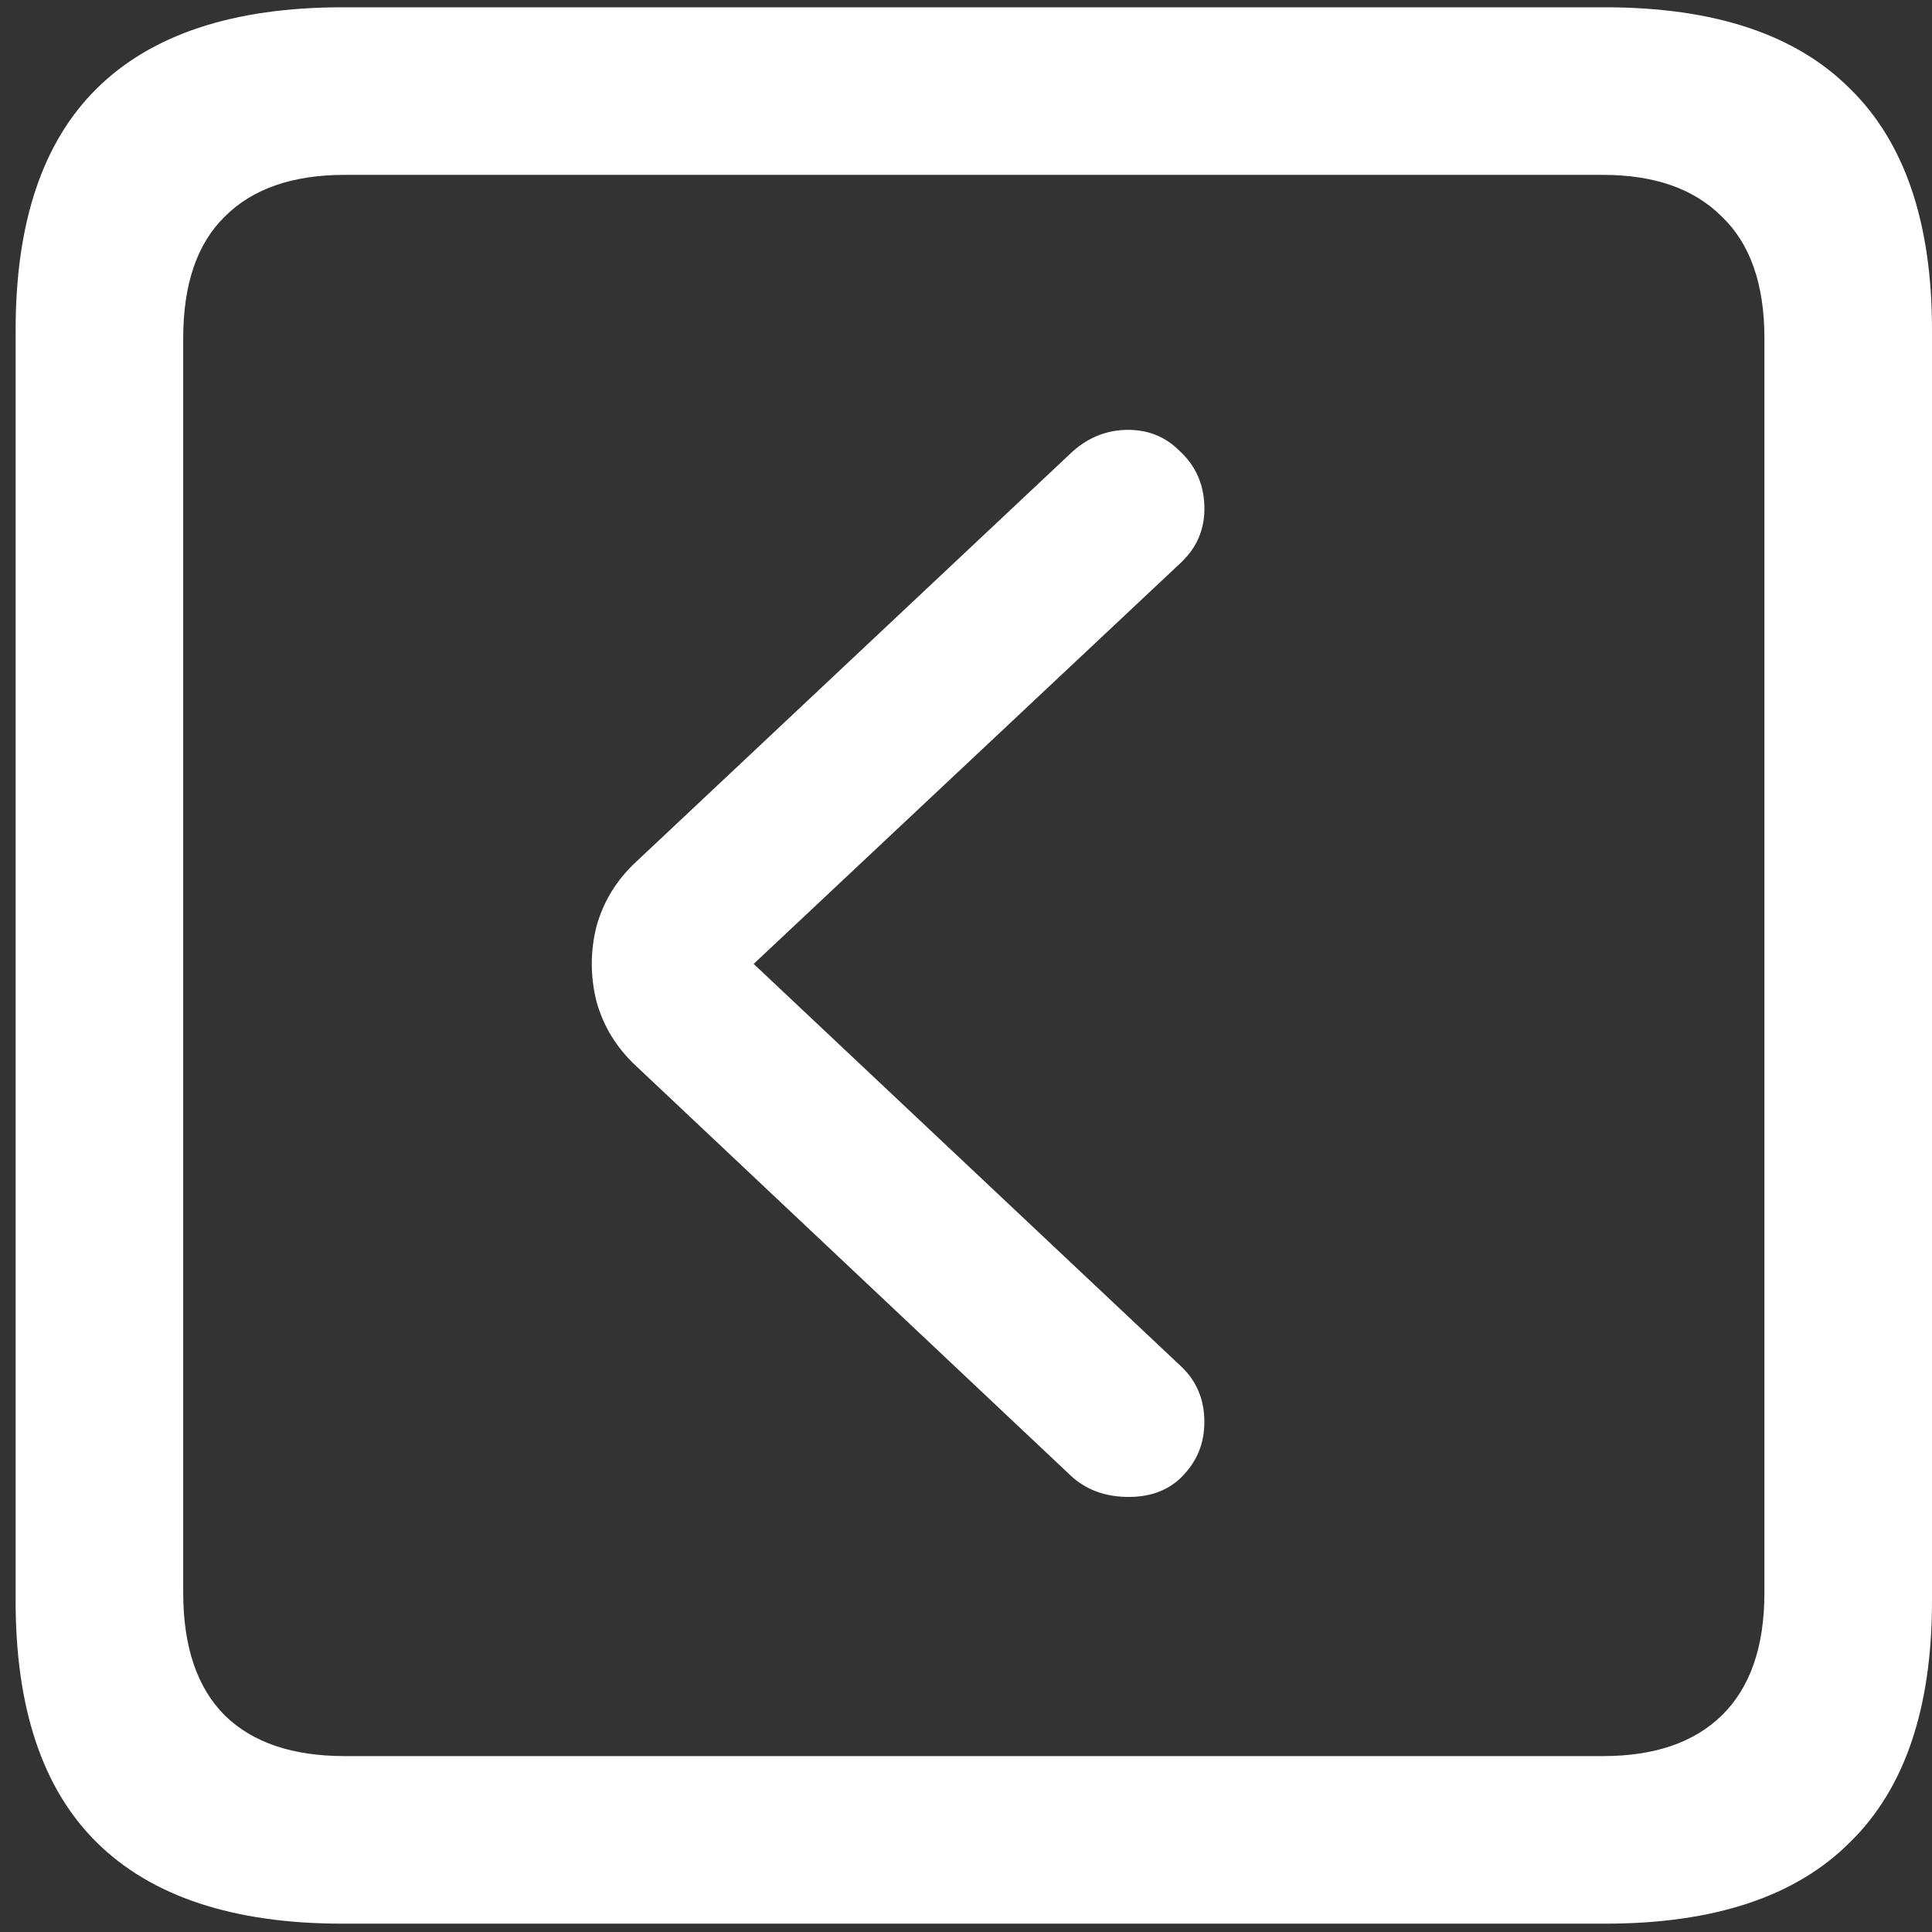 <svg width="116" height="116" viewBox="0 0 116 116" fill="none" xmlns="http://www.w3.org/2000/svg">
<rect x="0" y="0" width="116" height="116" fill="#333333" stroke="none"/>
<path d="M20.562 115.5H96.375C102.917 115.5 107.812 113.875 111.062 110.625C114.354 107.417 116 102.583 116 96.125V19.812C116 13.354 114.354 8.521 111.062 5.312C107.812 2.062 102.917 0.438 96.375 0.438H20.562C14.021 0.438 9.104 2.062 5.812 5.312C2.562 8.521 0.938 13.354 0.938 19.812V96.125C0.938 102.583 2.562 107.417 5.812 110.625C9.104 113.875 14.021 115.5 20.562 115.5ZM20.688 105.438C17.562 105.438 15.167 104.625 13.5 103C11.833 101.333 11 98.875 11 95.625V20.312C11 17.062 11.833 14.625 13.5 13C15.167 11.333 17.562 10.5 20.688 10.5H96.25C99.333 10.5 101.708 11.333 103.375 13C105.083 14.625 105.938 17.062 105.938 20.312V95.625C105.938 98.875 105.083 101.333 103.375 103C101.708 104.625 99.333 105.438 96.25 105.438H20.688ZM70.875 88.75C71.833 87.833 72.312 86.708 72.312 85.375C72.312 84.042 71.854 82.938 70.938 82.062L45.25 57.875L70.938 33.75C71.896 32.833 72.354 31.708 72.312 30.375C72.271 29.042 71.771 27.938 70.812 27.062C69.938 26.188 68.854 25.771 67.562 25.812C66.312 25.854 65.208 26.333 64.25 27.25L38.188 51.75C37.021 52.833 36.229 54.125 35.812 55.625C35.438 57.125 35.438 58.625 35.812 60.125C36.229 61.625 37.021 62.917 38.188 64L64.25 88.562C65.125 89.396 66.229 89.833 67.562 89.875C68.938 89.917 70.042 89.542 70.875 88.75Z" fill="white"/>
</svg>
